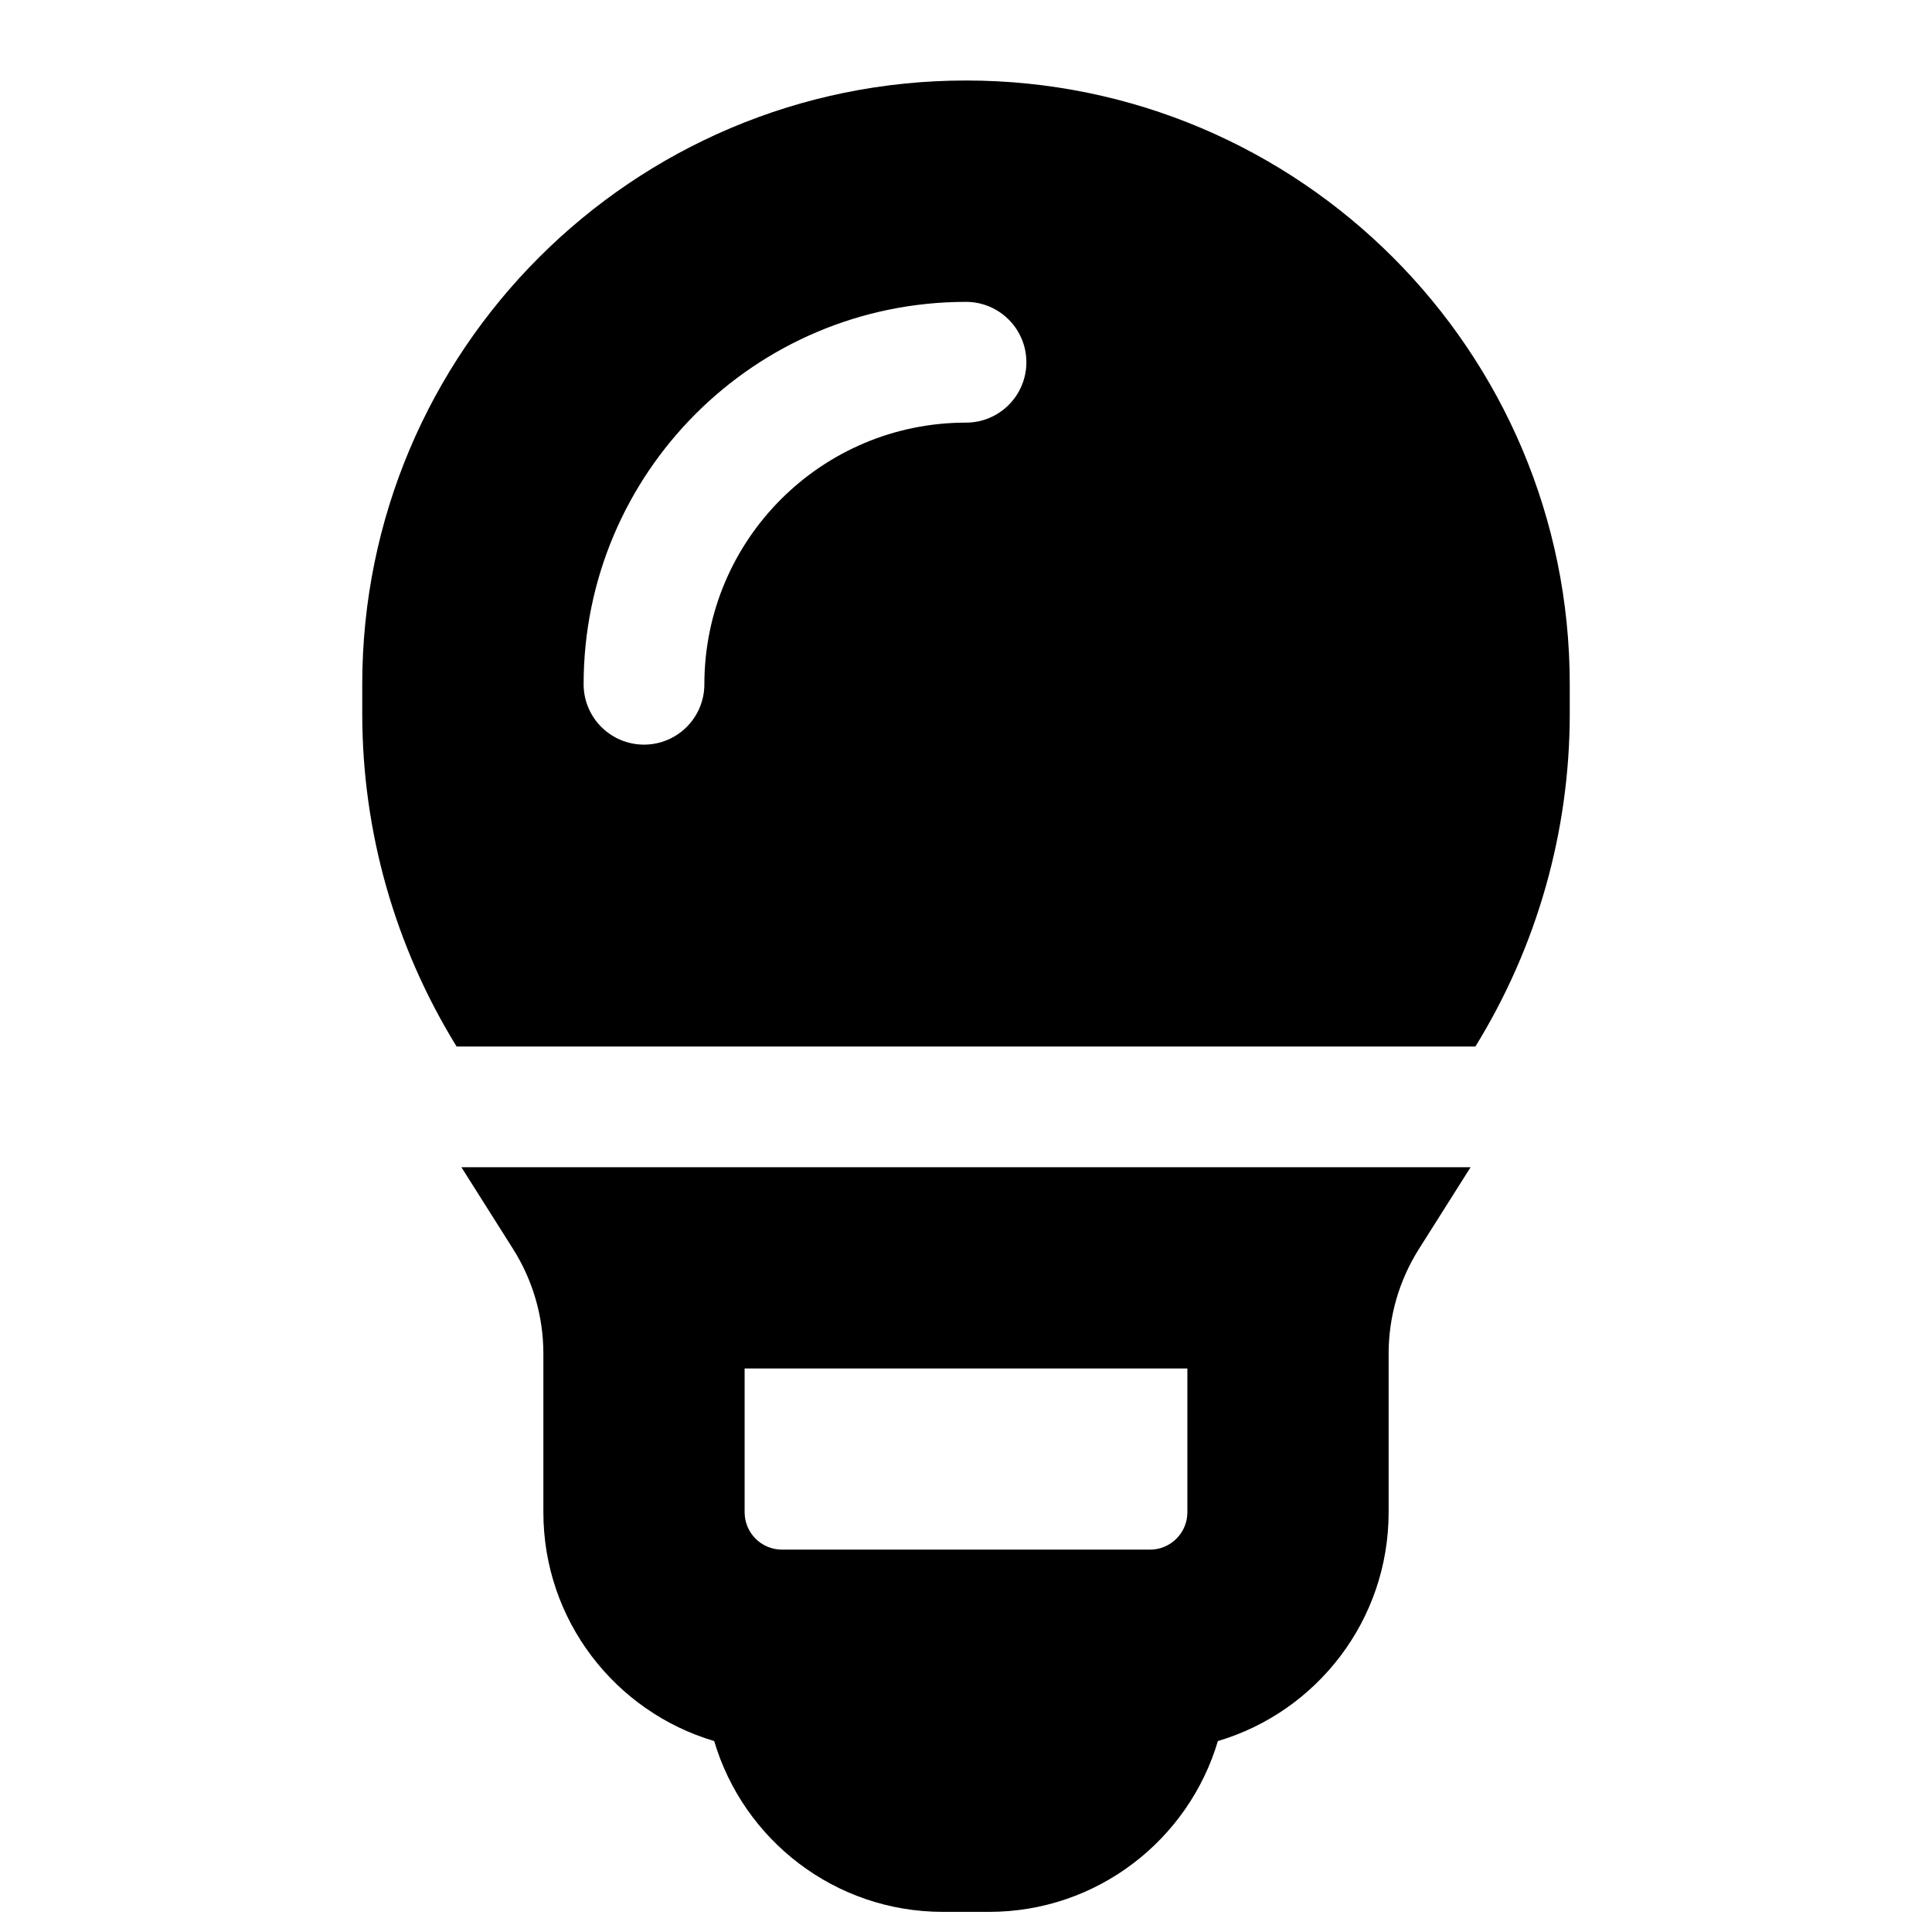 <svg width="24" height="24" viewBox="0 0 24 24" fill="none" xmlns="http://www.w3.org/2000/svg">
<path fill-rule="evenodd" clip-rule="evenodd" d="M4.5 8.868C4.5 10.328 4.906 11.758 5.672 13H18.328C19.094 11.758 19.5 10.328 19.5 8.868V8.5C19.5 4.358 16.142 1 12 1C7.858 1 4.5 4.358 4.5 8.5V8.868ZM12 5.25C10.205 5.25 8.75 6.705 8.75 8.5C8.75 8.914 8.414 9.25 8 9.25C7.586 9.25 7.25 8.914 7.25 8.5C7.25 5.877 9.377 3.75 12 3.75C12.414 3.75 12.75 4.086 12.75 4.5C12.75 4.914 12.414 5.25 12 5.25Z" fill="black"/>
<path fill-rule="evenodd" clip-rule="evenodd" d="M5.732 14.5H18.268L17.626 15.516C17.38 15.905 17.25 16.356 17.25 16.816V18.786C17.25 20.13 16.355 21.265 15.129 21.628C14.765 22.855 13.63 23.75 12.286 23.75H11.714C10.37 23.75 9.235 22.855 8.872 21.628C7.645 21.265 6.75 20.13 6.75 18.786V16.816C6.75 16.356 6.62 15.905 6.374 15.516L5.732 14.5ZM14.75 17V18.786C14.75 19.042 14.542 19.25 14.286 19.25L14.267 19.25L14.25 19.25H9.75L9.733 19.25L9.714 19.25C9.458 19.25 9.25 19.042 9.25 18.786V17H14.75Z" fill="black"/>
</svg>
